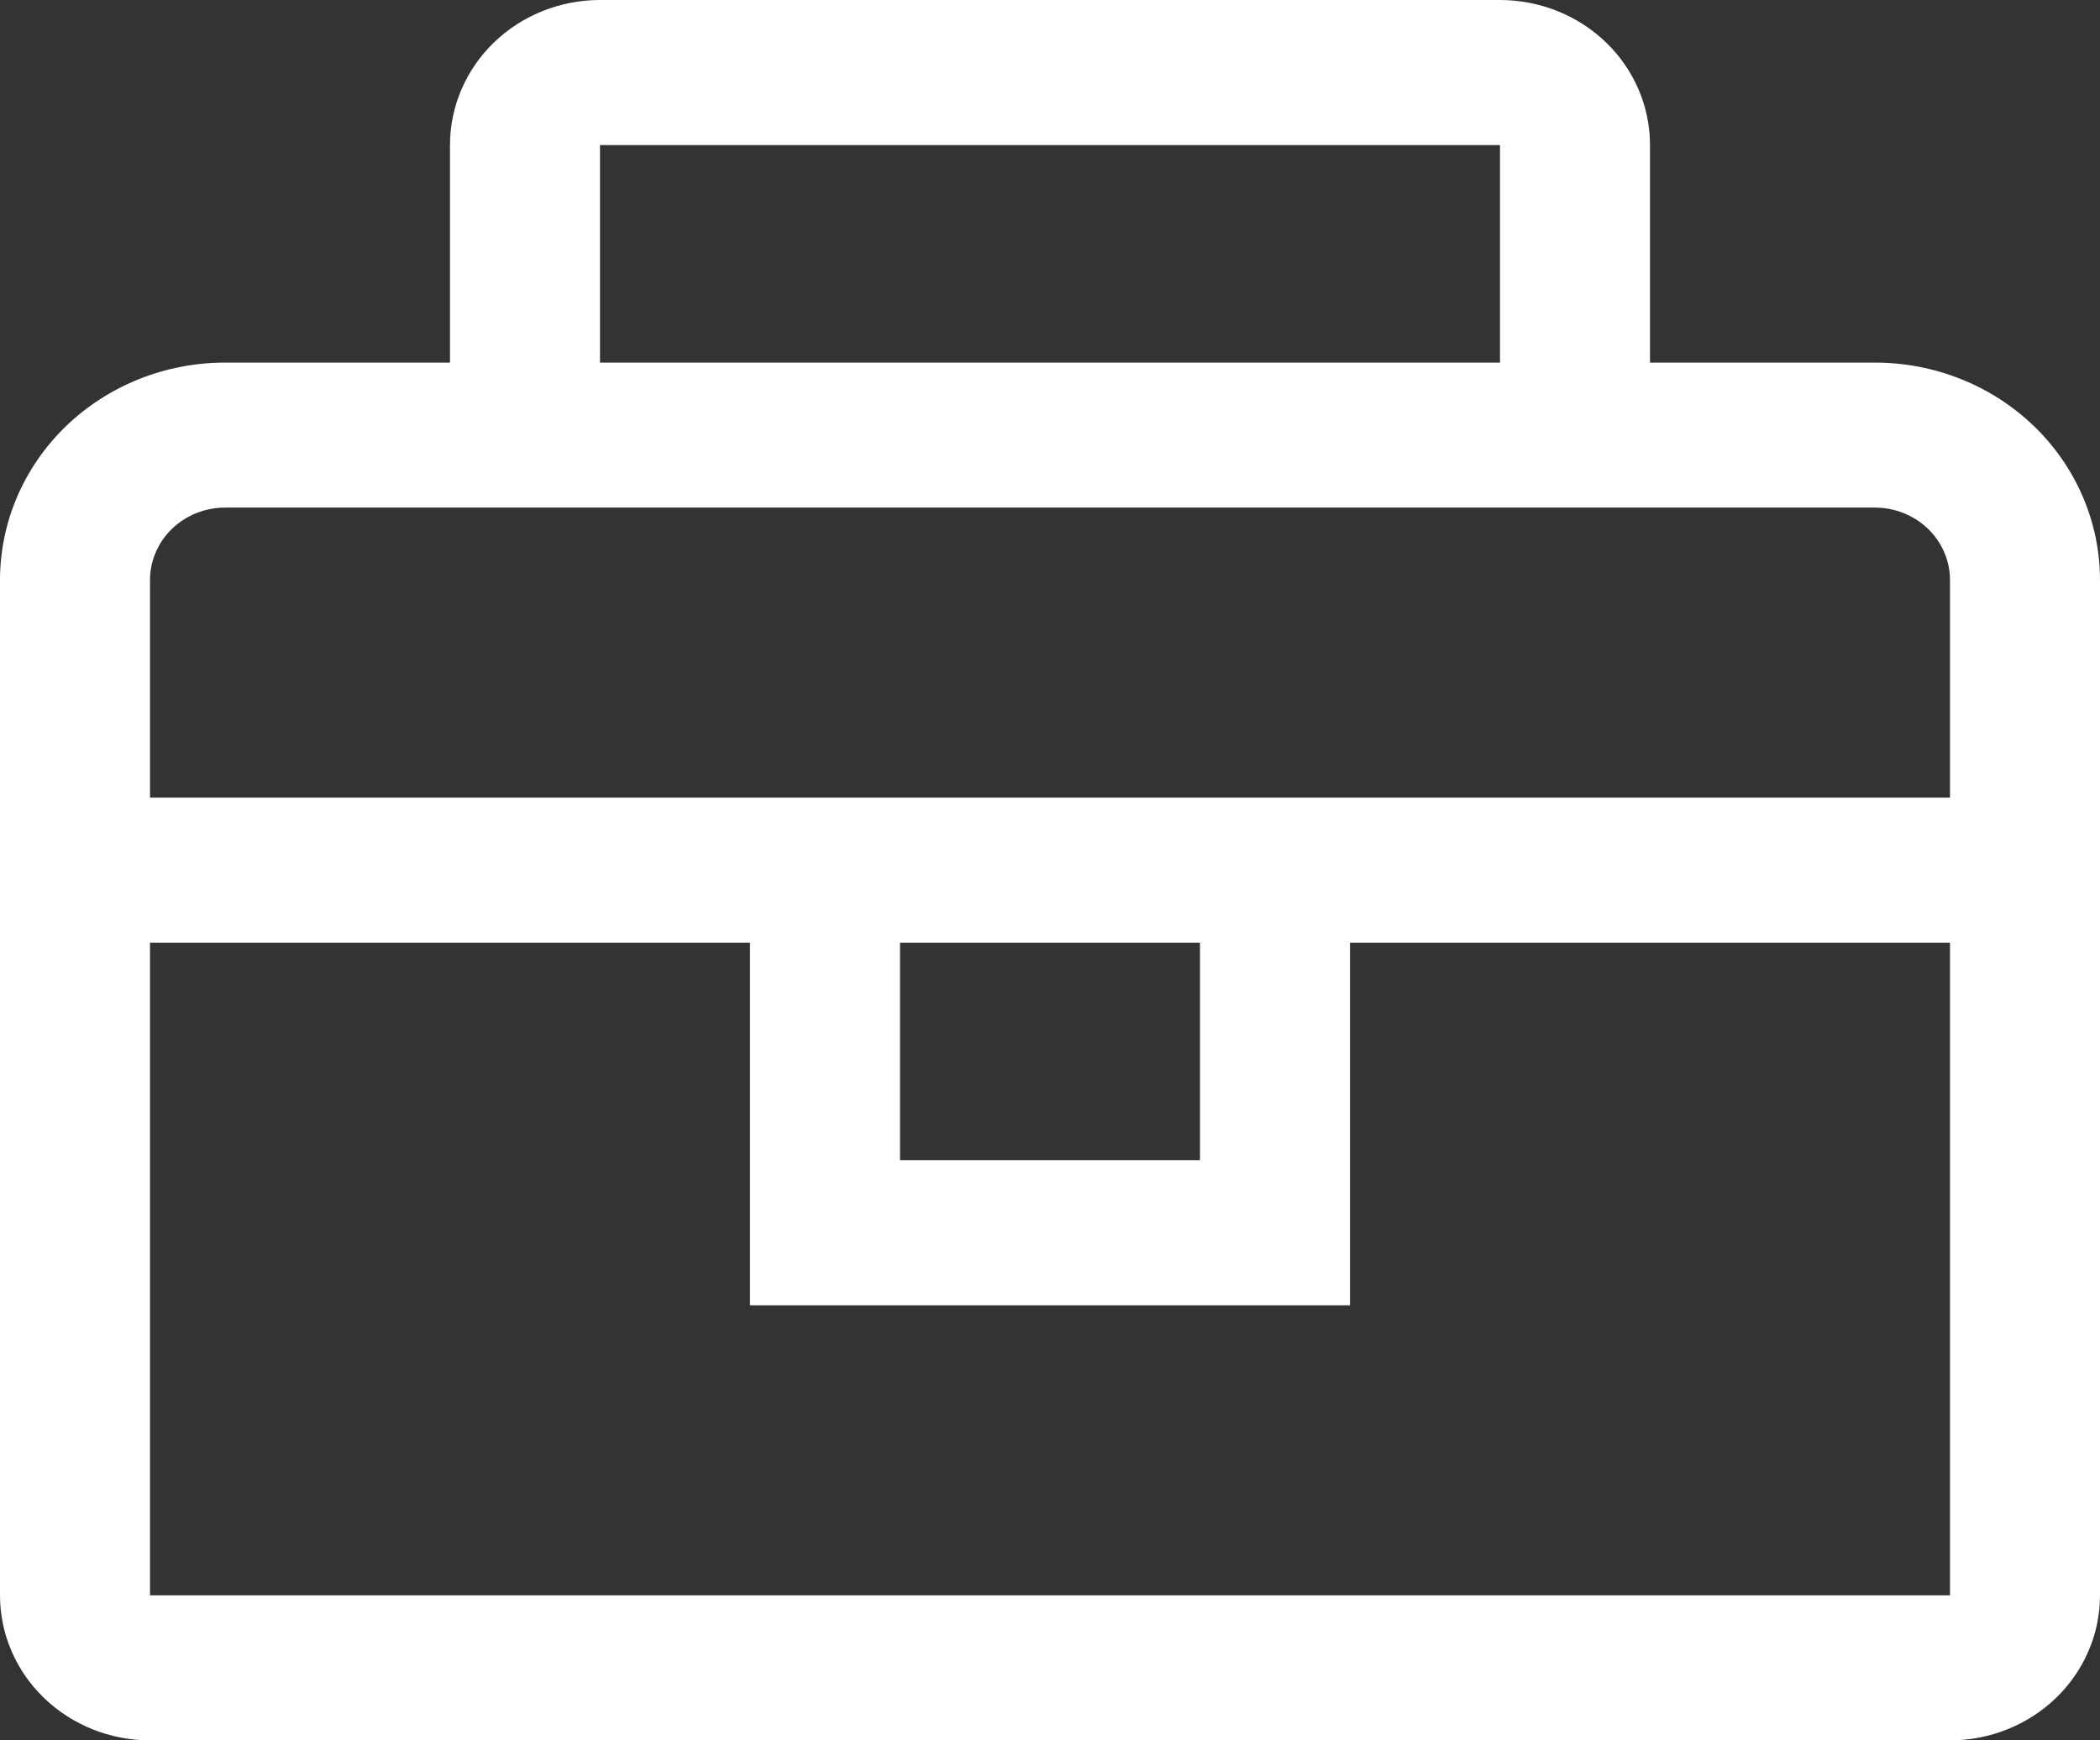 <svg width="35" height="29" viewBox="0 0 35 29" fill="none" xmlns="http://www.w3.org/2000/svg">
<rect x="0" y="0" width="35" height="29" fill="#333333" stroke="none"/>
<path d="M31.25 6.042H27.5V2.417C27.5 1.776 27.237 1.161 26.768 0.708C26.299 0.255 25.663 0 25 0H10C9.337 0 8.701 0.255 8.232 0.708C7.763 1.161 7.5 1.776 7.5 2.417V6.042H3.75C2.755 6.042 1.802 6.424 1.098 7.103C0.395 7.783 0 8.705 0 9.667V26.583C0 27.224 0.263 27.839 0.732 28.292C1.201 28.745 1.837 29 2.5 29H32.5C33.163 29 33.799 28.745 34.268 28.292C34.737 27.839 35 27.224 35 26.583V9.667C35 8.705 34.605 7.783 33.902 7.103C33.198 6.424 32.245 6.042 31.25 6.042ZM10 2.417H25V6.042H10V2.417ZM32.5 26.583H2.5V15.708H12.5V21.75H22.5V15.708H32.5V26.583ZM15 15.708H20V19.333H15V15.708ZM2.5 13.292V9.667C2.5 9.346 2.632 9.039 2.866 8.812C3.101 8.586 3.418 8.458 3.75 8.458H31.25C31.581 8.458 31.899 8.586 32.134 8.812C32.368 9.039 32.5 9.346 32.5 9.667V13.292H2.5Z" fill="white"/>
</svg>
